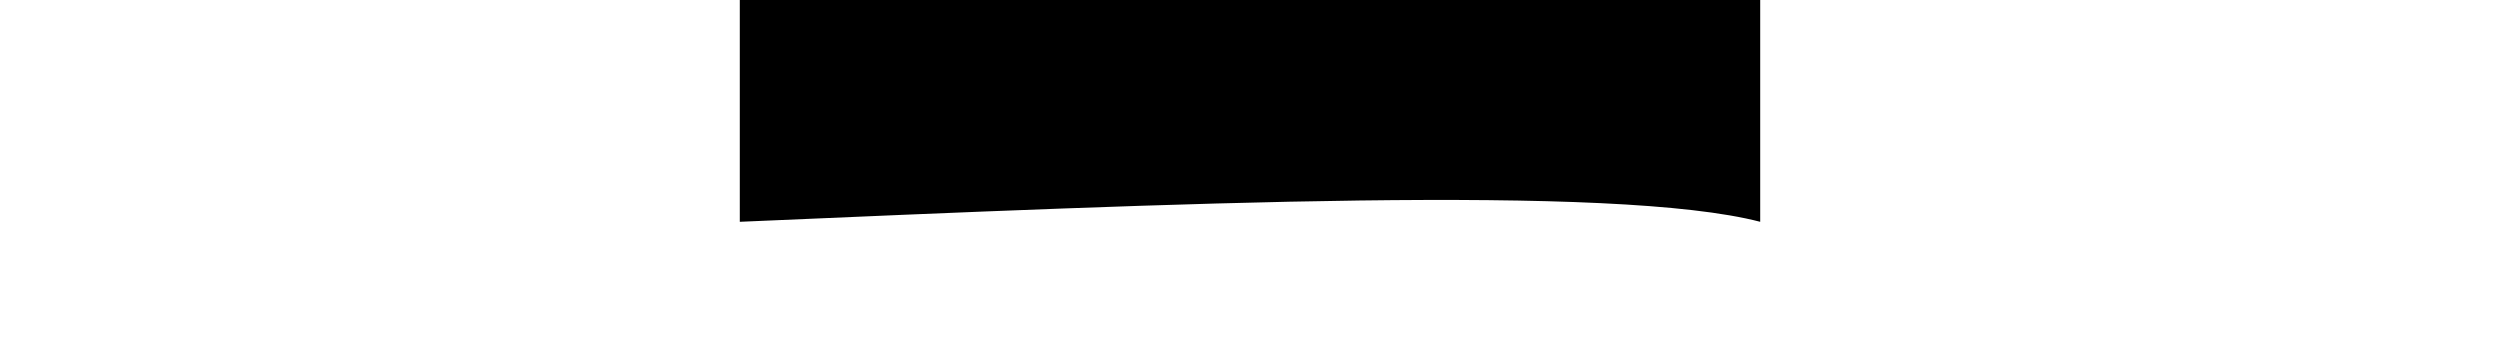 <svg width="100%" height="200px" id="svg" viewBox="0 0 1440 490" xmlns="http://www.w3.org/2000/svg" class="transition duration-300 ease-in-out delay-150"><path d="M 0,500 L 0,187 C 205.714,240.429 822.857,213.714 1440,187 L 1440,500 L 0,500 Z" stroke="none" stroke-width="0" fill="black" fill-opacity="1" class="transition-all duration-300 ease-in-out delay-150 path-0" transform="rotate(-180 720 250)"></path></svg>